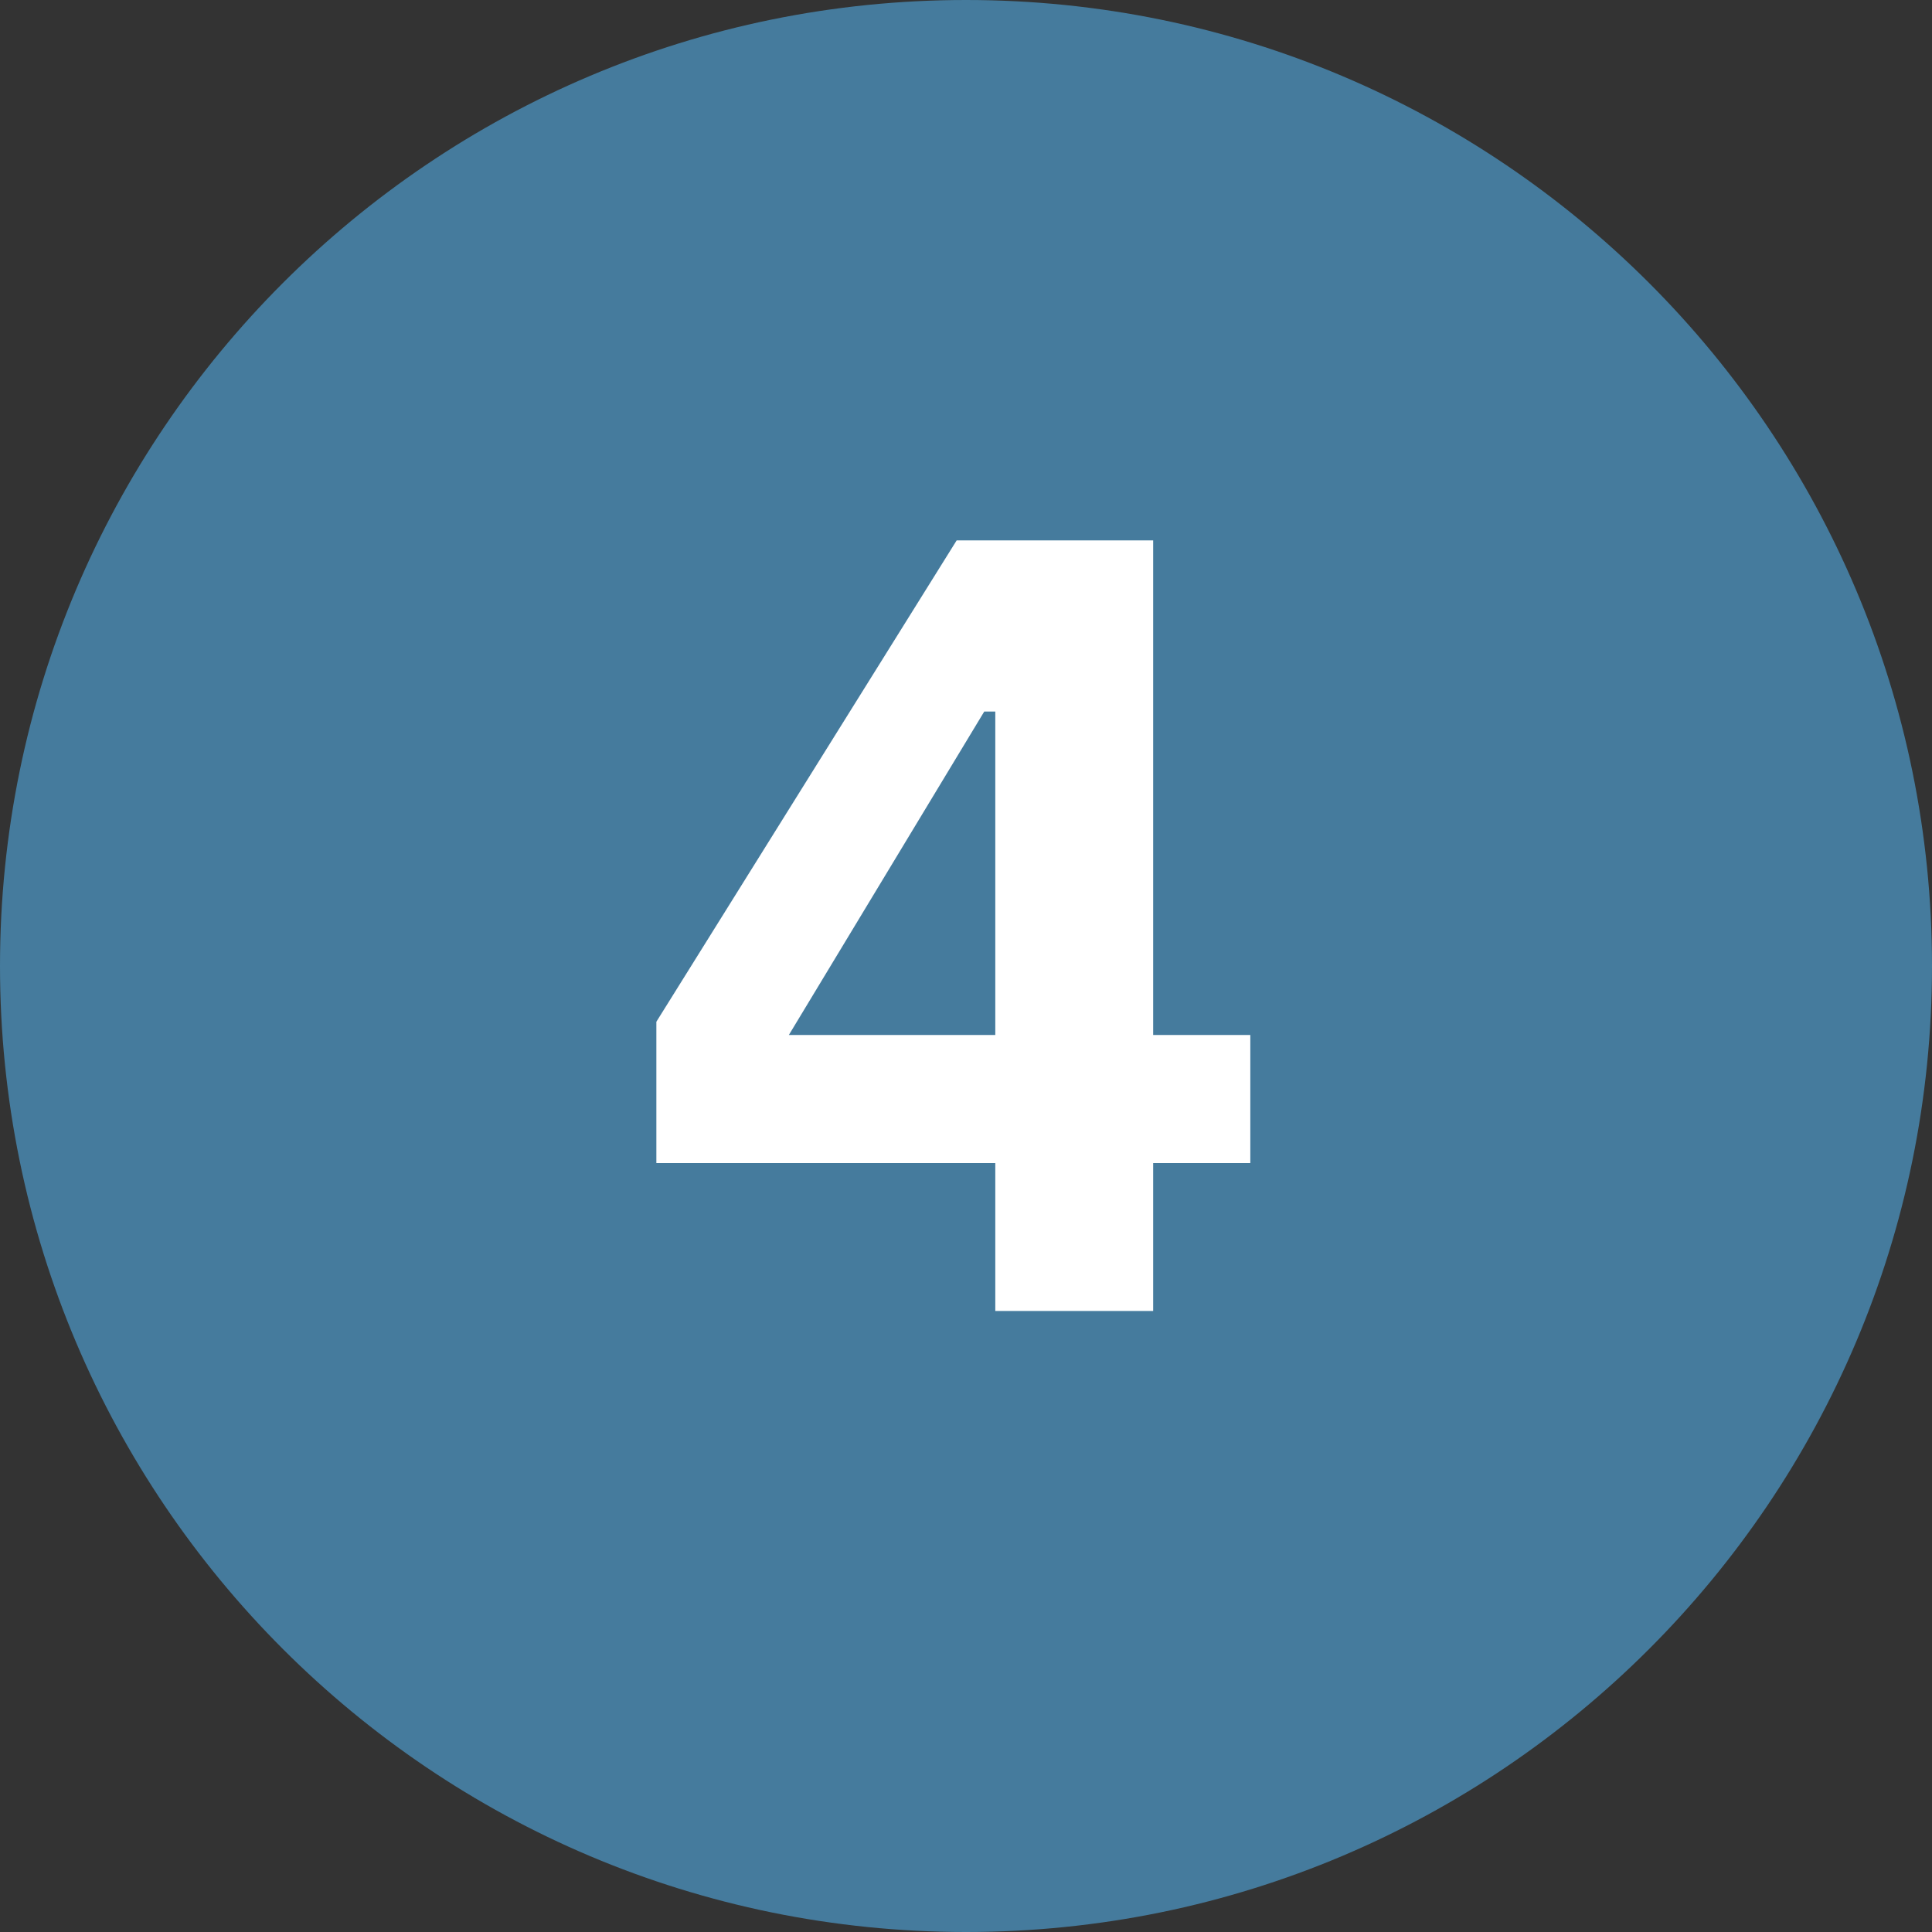 <svg width="56" height="56" viewBox="0 0 56 56" fill="none" xmlns="http://www.w3.org/2000/svg">
<rect x="0" y="0" width="56" height="56" fill="#333333" stroke="none"/>
<path d="M0 28C0 12.536 12.536 0 28 0C43.464 0 56 12.536 56 28C56 43.464 43.464 56 28 56C12.536 56 0 43.464 0 28Z" fill="#457B9D"/>
<path d="M28.849 38V33.712H19.025V29.616L27.729 15.664H33.425V30H36.241V33.712H33.425V38H28.849ZM22.865 30H28.849V20.624H28.529L22.865 30Z" fill="white"/>
</svg>
